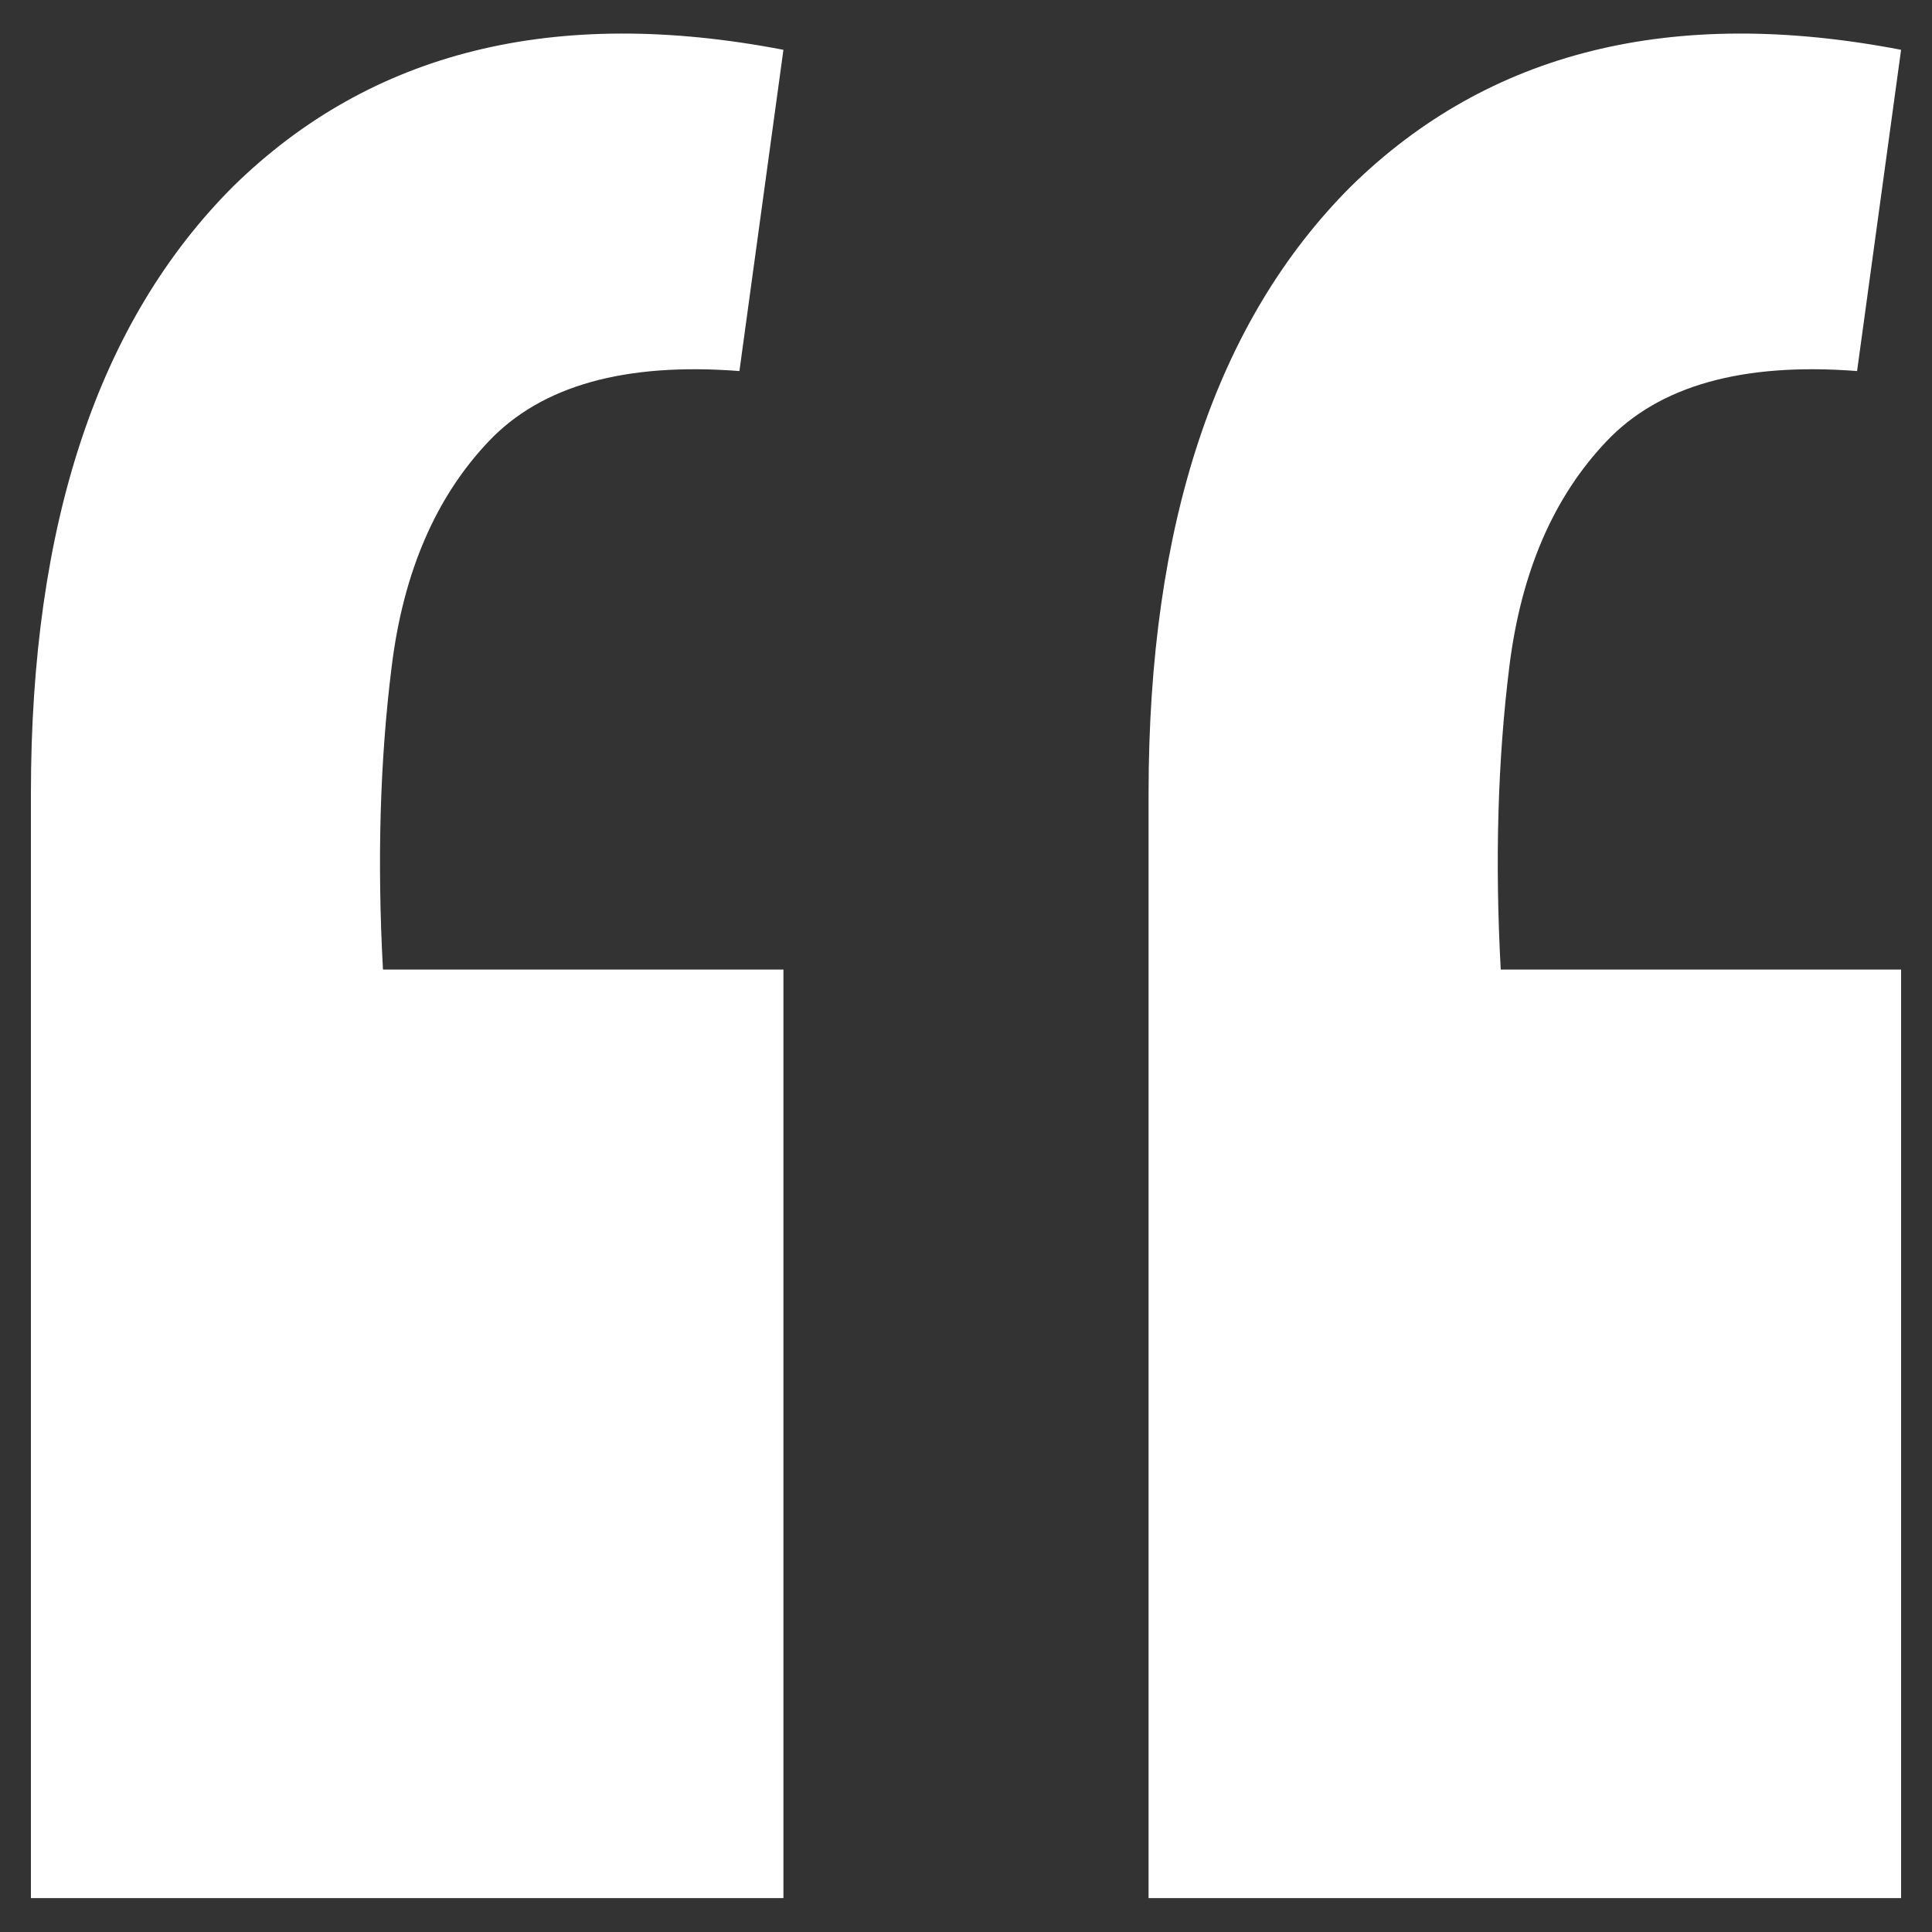 <svg width="18" height="18" viewBox="0 0 18 18" fill="none" xmlns="http://www.w3.org/2000/svg">
<rect x="0" y="0" width="18" height="18" fill="#333333" stroke="none"/>
<g id="Quote_icon">
<path id="&#226;&#128;&#156;" d="M17.712 0.464L17.302 3.457C16.236 3.375 15.457 3.593 14.966 4.113C14.473 4.632 14.173 5.329 14.063 6.204C13.954 7.078 13.927 8.021 13.982 9.033H17.712V17.684H10.701V7.393C10.701 4.878 11.33 2.992 12.588 1.735C13.872 0.477 15.581 0.054 17.712 0.464ZM7.299 0.464L6.889 3.457C5.823 3.375 5.044 3.593 4.552 4.113C4.06 4.632 3.759 5.329 3.65 6.204C3.54 7.078 3.513 8.021 3.568 9.033H7.299V17.684H0.288V7.393C0.288 4.878 0.916 2.992 2.174 1.735C3.458 0.477 5.167 0.054 7.299 0.464Z" fill="white"/>
</g>
</svg>

